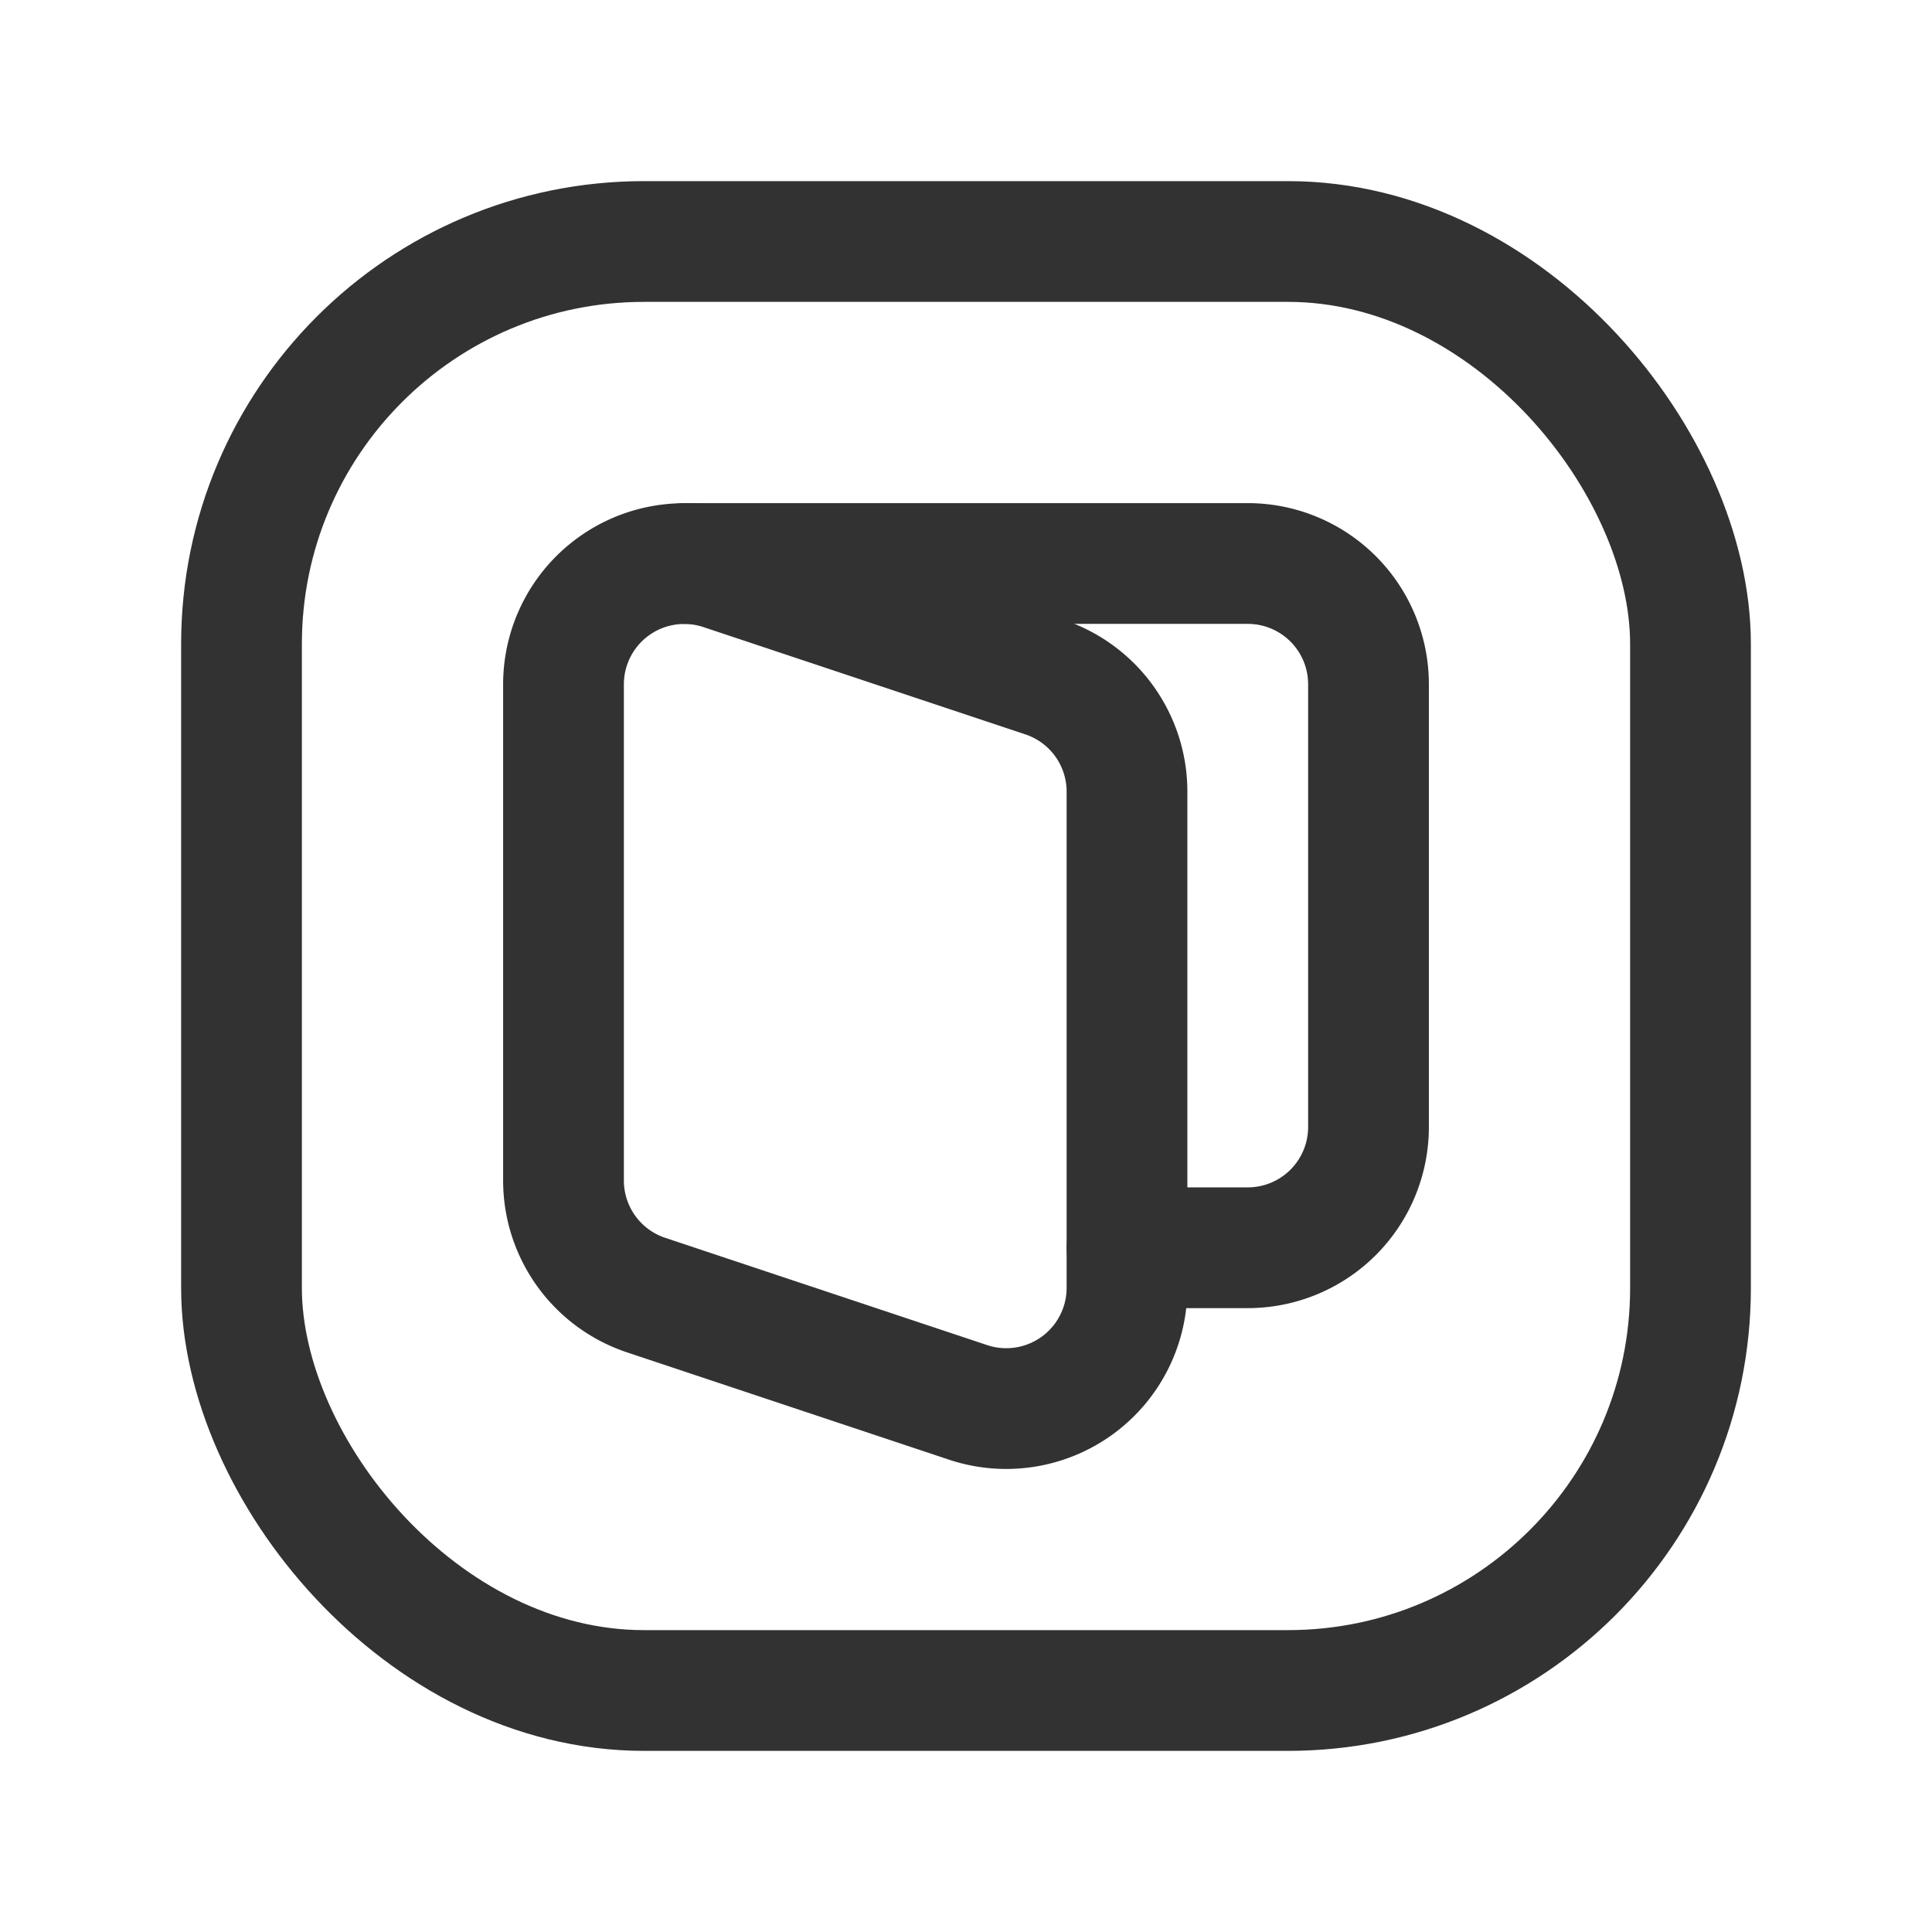 <svg id="Layer_3" data-name="Layer 3" xmlns="http://www.w3.org/2000/svg" viewBox="0 0 24 24"><path d="M14,9.834v6.164a1.5,1.5,0,0,1-1.974,1.423l-4-1.333A1.5,1.5,0,0,1,7,14.666V8.501a1.5,1.5,0,0,1,1.974-1.423l4,1.333A1.5,1.5,0,0,1,14,9.834Z" fill="none" stroke="#323232" stroke-linecap="round" stroke-linejoin="round" stroke-width="1.5"/><path d="M14,15.5h1.5A1.5,1.5,0,0,0,17,14V8.5A1.5,1.5,0,0,0,15.5,7H8.518" fill="none" stroke="#323232" stroke-linecap="round" stroke-linejoin="round" stroke-width="1.5"/><rect x="3" y="3" width="18" height="18" rx="5" stroke-width="1.5" stroke="#323232" stroke-linecap="round" stroke-linejoin="round" fill="none"/><path d="M0,0H24V24H0Z" fill="none"/></svg>